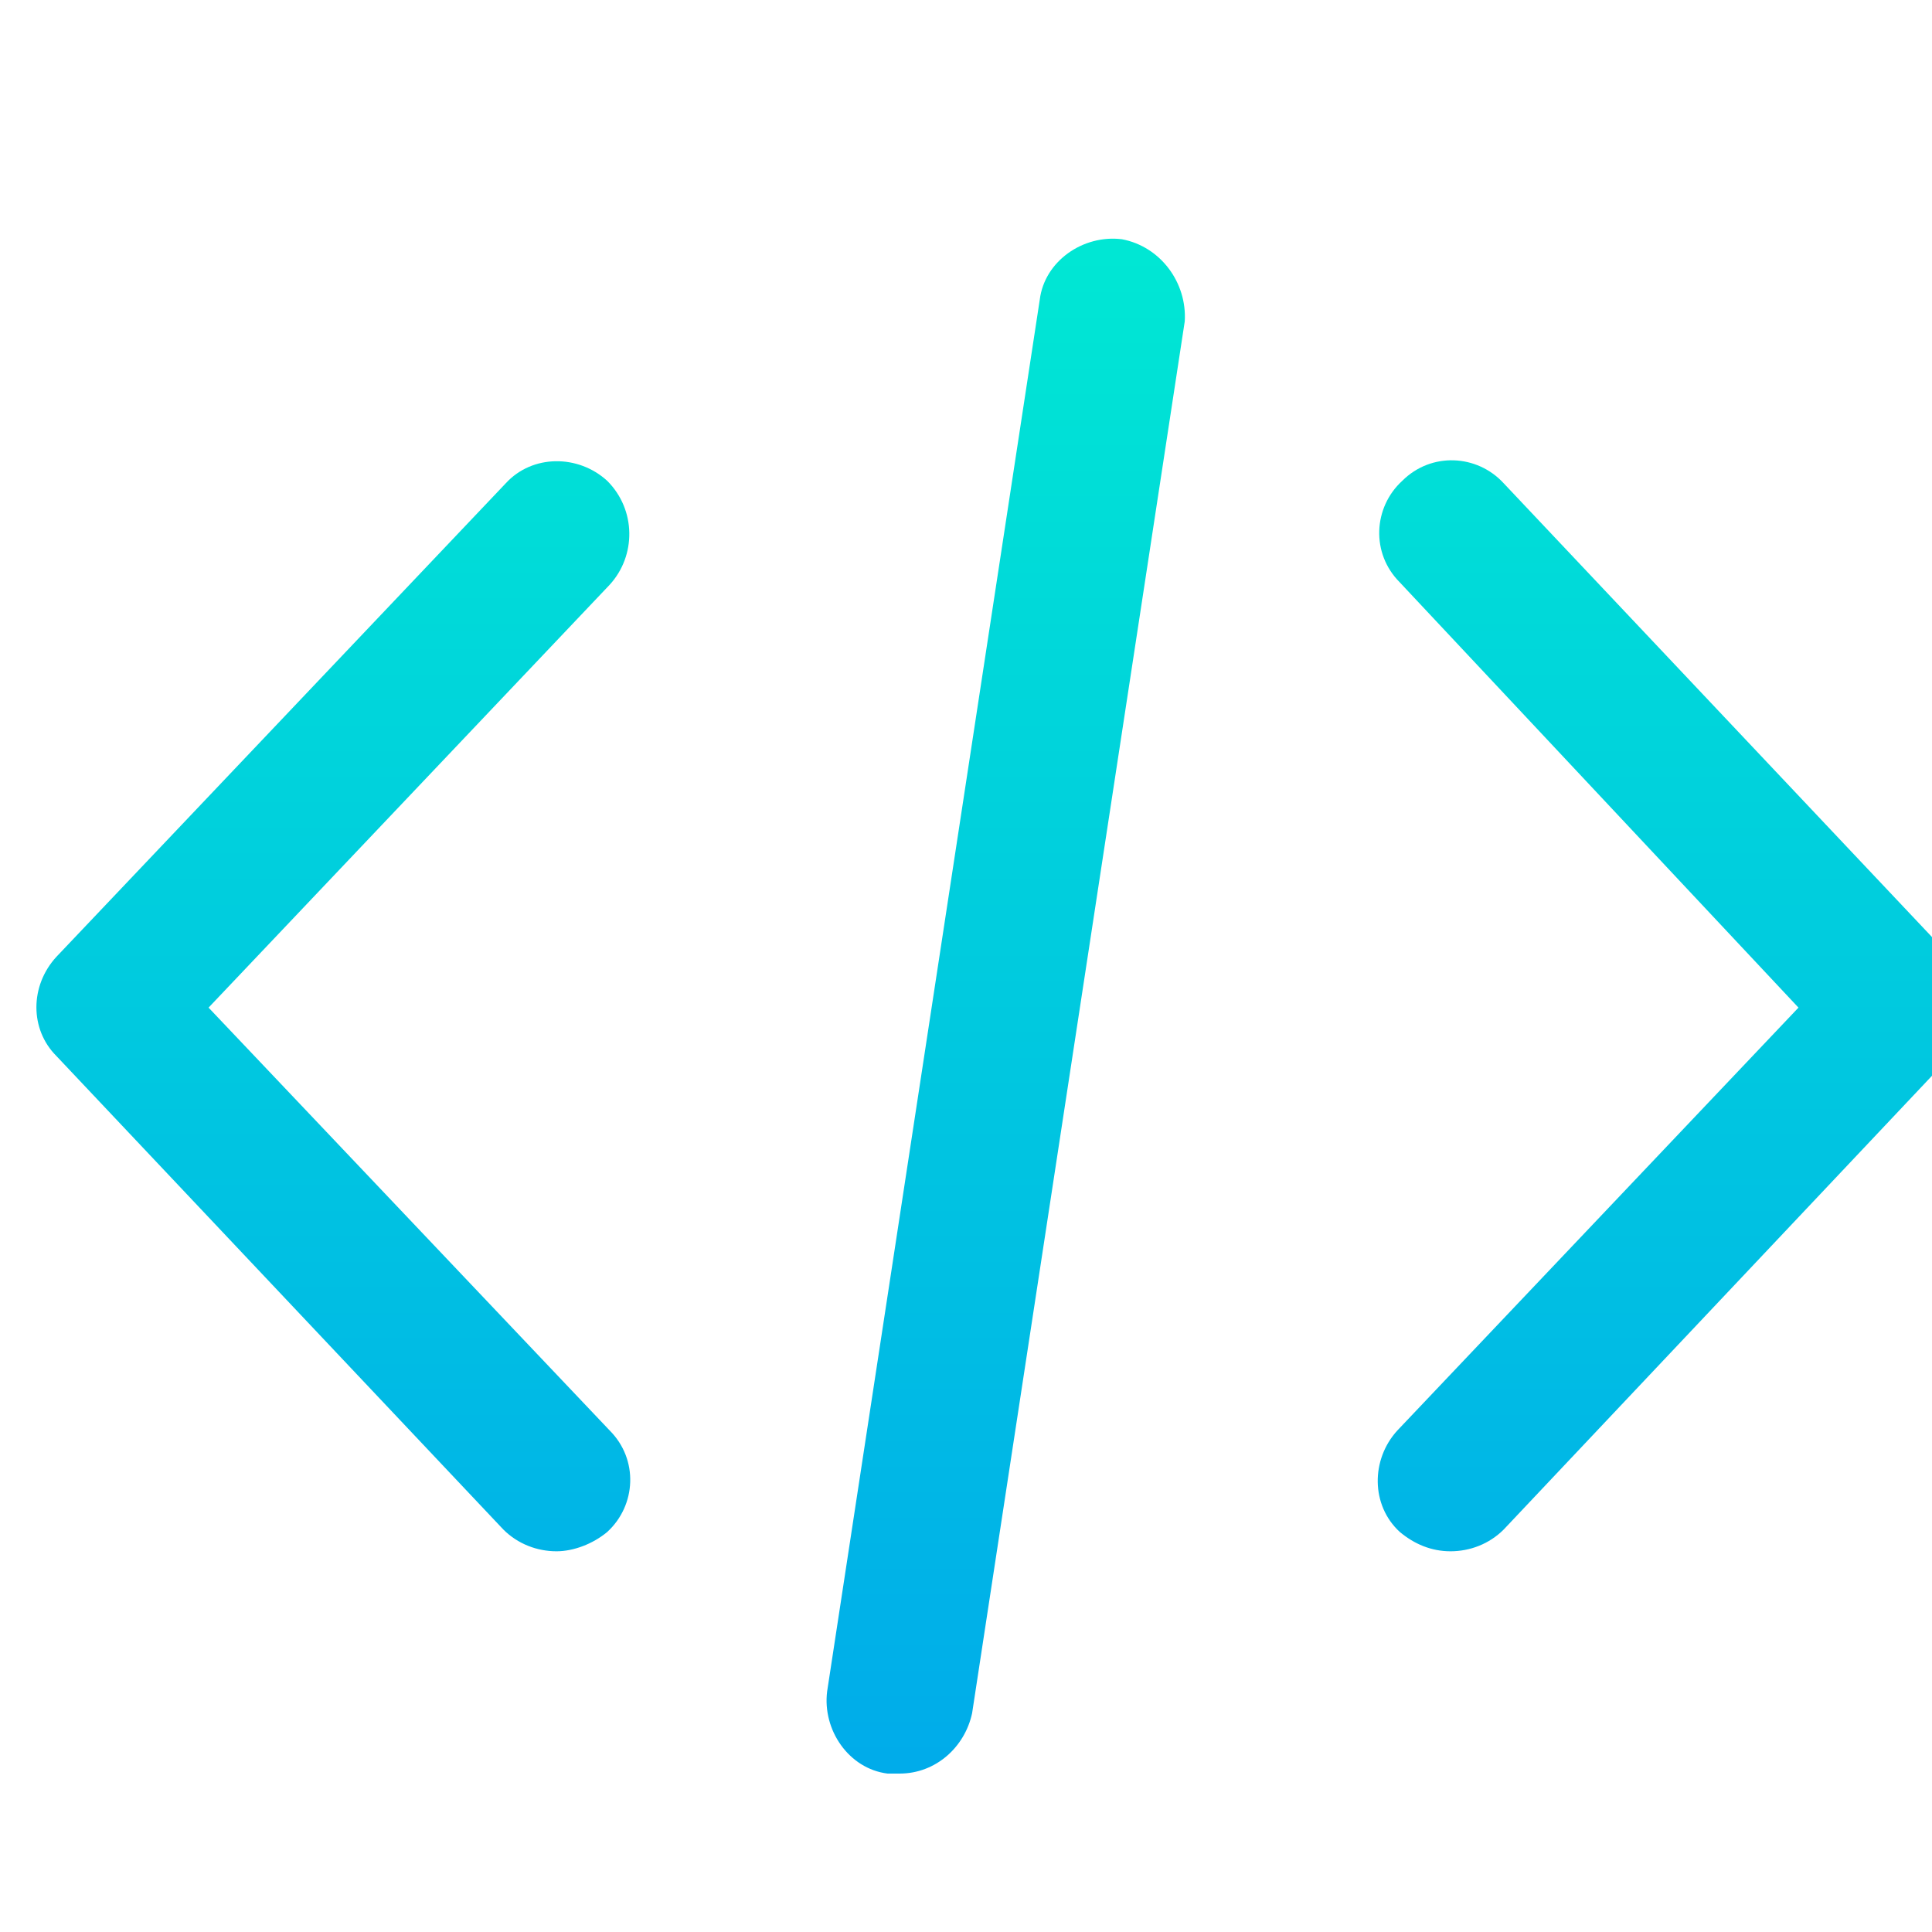 <svg width="500" height="500" viewBox="0 0 500 500" fill="none" xmlns="http://www.w3.org/2000/svg">
<g clip-path="url(#clip0)">
<g filter="url(#filter0_d)">
<path d="M494.841 237.638L379.155 115.073C372.276 107.569 360.395 106.944 352.891 114.448C345.387 121.326 344.761 133.208 352.265 140.712L455.445 250.77L351.64 360.203C344.761 367.707 344.761 379.588 352.265 386.467C356.017 389.594 360.395 391.47 365.397 391.47C370.4 391.47 375.403 389.594 379.155 385.842L494.841 263.277C501.72 256.398 501.72 245.142 494.841 237.638Z" fill="url(#paint0_linear)"/>
</g>
<g filter="url(#filter1_d)">
<path d="M147.157 114.448C139.653 107.569 127.771 107.569 120.893 115.073L4.581 237.638C-2.298 245.142 -2.298 256.398 4.581 263.277L120.267 385.842C124.019 389.594 129.022 391.47 134.025 391.47C138.402 391.47 143.405 389.594 147.157 386.467C154.661 379.588 155.286 367.707 147.782 360.203L43.977 250.77L147.782 141.337C154.661 133.833 154.661 121.952 147.157 114.448Z" fill="url(#paint1_linear)"/>
</g>
<g filter="url(#filter2_d)">
<path d="M280.352 51.914C270.347 50.664 260.342 57.542 259.091 67.548L204.062 427.739C202.811 437.744 209.69 447.749 219.695 449C220.946 449 221.571 449 222.822 449C232.202 449 239.706 442.121 241.582 433.367L296.611 73.176C297.236 63.17 290.358 53.791 280.352 51.914Z" fill="url(#paint2_linear)"/>
</g>
</g>
<defs>
<filter id="filter0_d" x="346.557" y="109.123" width="173.443" height="302.347" filterUnits="userSpaceOnUse" color-interpolation-filters="sRGB">
<feFlood flood-opacity="0" result="BackgroundImageFix"/>
<feColorMatrix in="SourceAlpha" type="matrix" values="0 0 0 0 0 0 0 0 0 0 0 0 0 0 0 0 0 0 127 0" result="hardAlpha"/>
<feOffset dx="10" dy="10"/>
<feGaussianBlur stdDeviation="5"/>
<feComposite in2="hardAlpha" operator="out"/>
<feColorMatrix type="matrix" values="0 0 0 0 0.102 0 0 0 0 0.125 0 0 0 0 0.173 0 0 0 0.1 0"/>
<feBlend mode="normal" in2="BackgroundImageFix" result="effect1_dropShadow"/>
<feBlend mode="normal" in="SourceGraphic" in2="effect1_dropShadow" result="shape"/>
</filter>
<filter id="filter1_d" x="-0.578" y="109.364" width="173.685" height="302.105" filterUnits="userSpaceOnUse" color-interpolation-filters="sRGB">
<feFlood flood-opacity="0" result="BackgroundImageFix"/>
<feColorMatrix in="SourceAlpha" type="matrix" values="0 0 0 0 0 0 0 0 0 0 0 0 0 0 0 0 0 0 127 0" result="hardAlpha"/>
<feOffset dx="10" dy="10"/>
<feGaussianBlur stdDeviation="5"/>
<feComposite in2="hardAlpha" operator="out"/>
<feColorMatrix type="matrix" values="0 0 0 0 0.102 0 0 0 0 0.125 0 0 0 0 0.173 0 0 0 0.1 0"/>
<feBlend mode="normal" in2="BackgroundImageFix" result="effect1_dropShadow"/>
<feBlend mode="normal" in="SourceGraphic" in2="effect1_dropShadow" result="shape"/>
</filter>
<filter id="filter2_d" x="203.915" y="51.768" width="112.735" height="417.232" filterUnits="userSpaceOnUse" color-interpolation-filters="sRGB">
<feFlood flood-opacity="0" result="BackgroundImageFix"/>
<feColorMatrix in="SourceAlpha" type="matrix" values="0 0 0 0 0 0 0 0 0 0 0 0 0 0 0 0 0 0 127 0" result="hardAlpha"/>
<feOffset dx="10" dy="10"/>
<feGaussianBlur stdDeviation="5"/>
<feComposite in2="hardAlpha" operator="out"/>
<feColorMatrix type="matrix" values="0 0 0 0 0.102 0 0 0 0 0.125 0 0 0 0 0.173 0 0 0 0.1 0"/>
<feBlend mode="normal" in2="BackgroundImageFix" result="effect1_dropShadow"/>
<feBlend mode="normal" in="SourceGraphic" in2="effect1_dropShadow" result="shape"/>
</filter>
<linearGradient id="paint0_linear" x1="423.279" y1="2.721" x2="423.279" y2="445.507" gradientUnits="userSpaceOnUse">
<stop stop-color="#00EFD1"/>
<stop offset="1" stop-color="#00ACEA"/>
</linearGradient>
<linearGradient id="paint1_linear" x1="76.265" y1="2.721" x2="76.265" y2="445.507" gradientUnits="userSpaceOnUse">
<stop stop-color="#00EFD1"/>
<stop offset="1" stop-color="#00ACEA"/>
</linearGradient>
<linearGradient id="paint2_linear" x1="250.283" y1="2.721" x2="250.283" y2="445.507" gradientUnits="userSpaceOnUse">
<stop stop-color="#00EFD1"/>
<stop offset="1" stop-color="#00ACEA"/>
</linearGradient>
<clipPath id="clip0">
<rect width="500" height="500" fill="white"/>
</clipPath>
</defs>
</svg>
